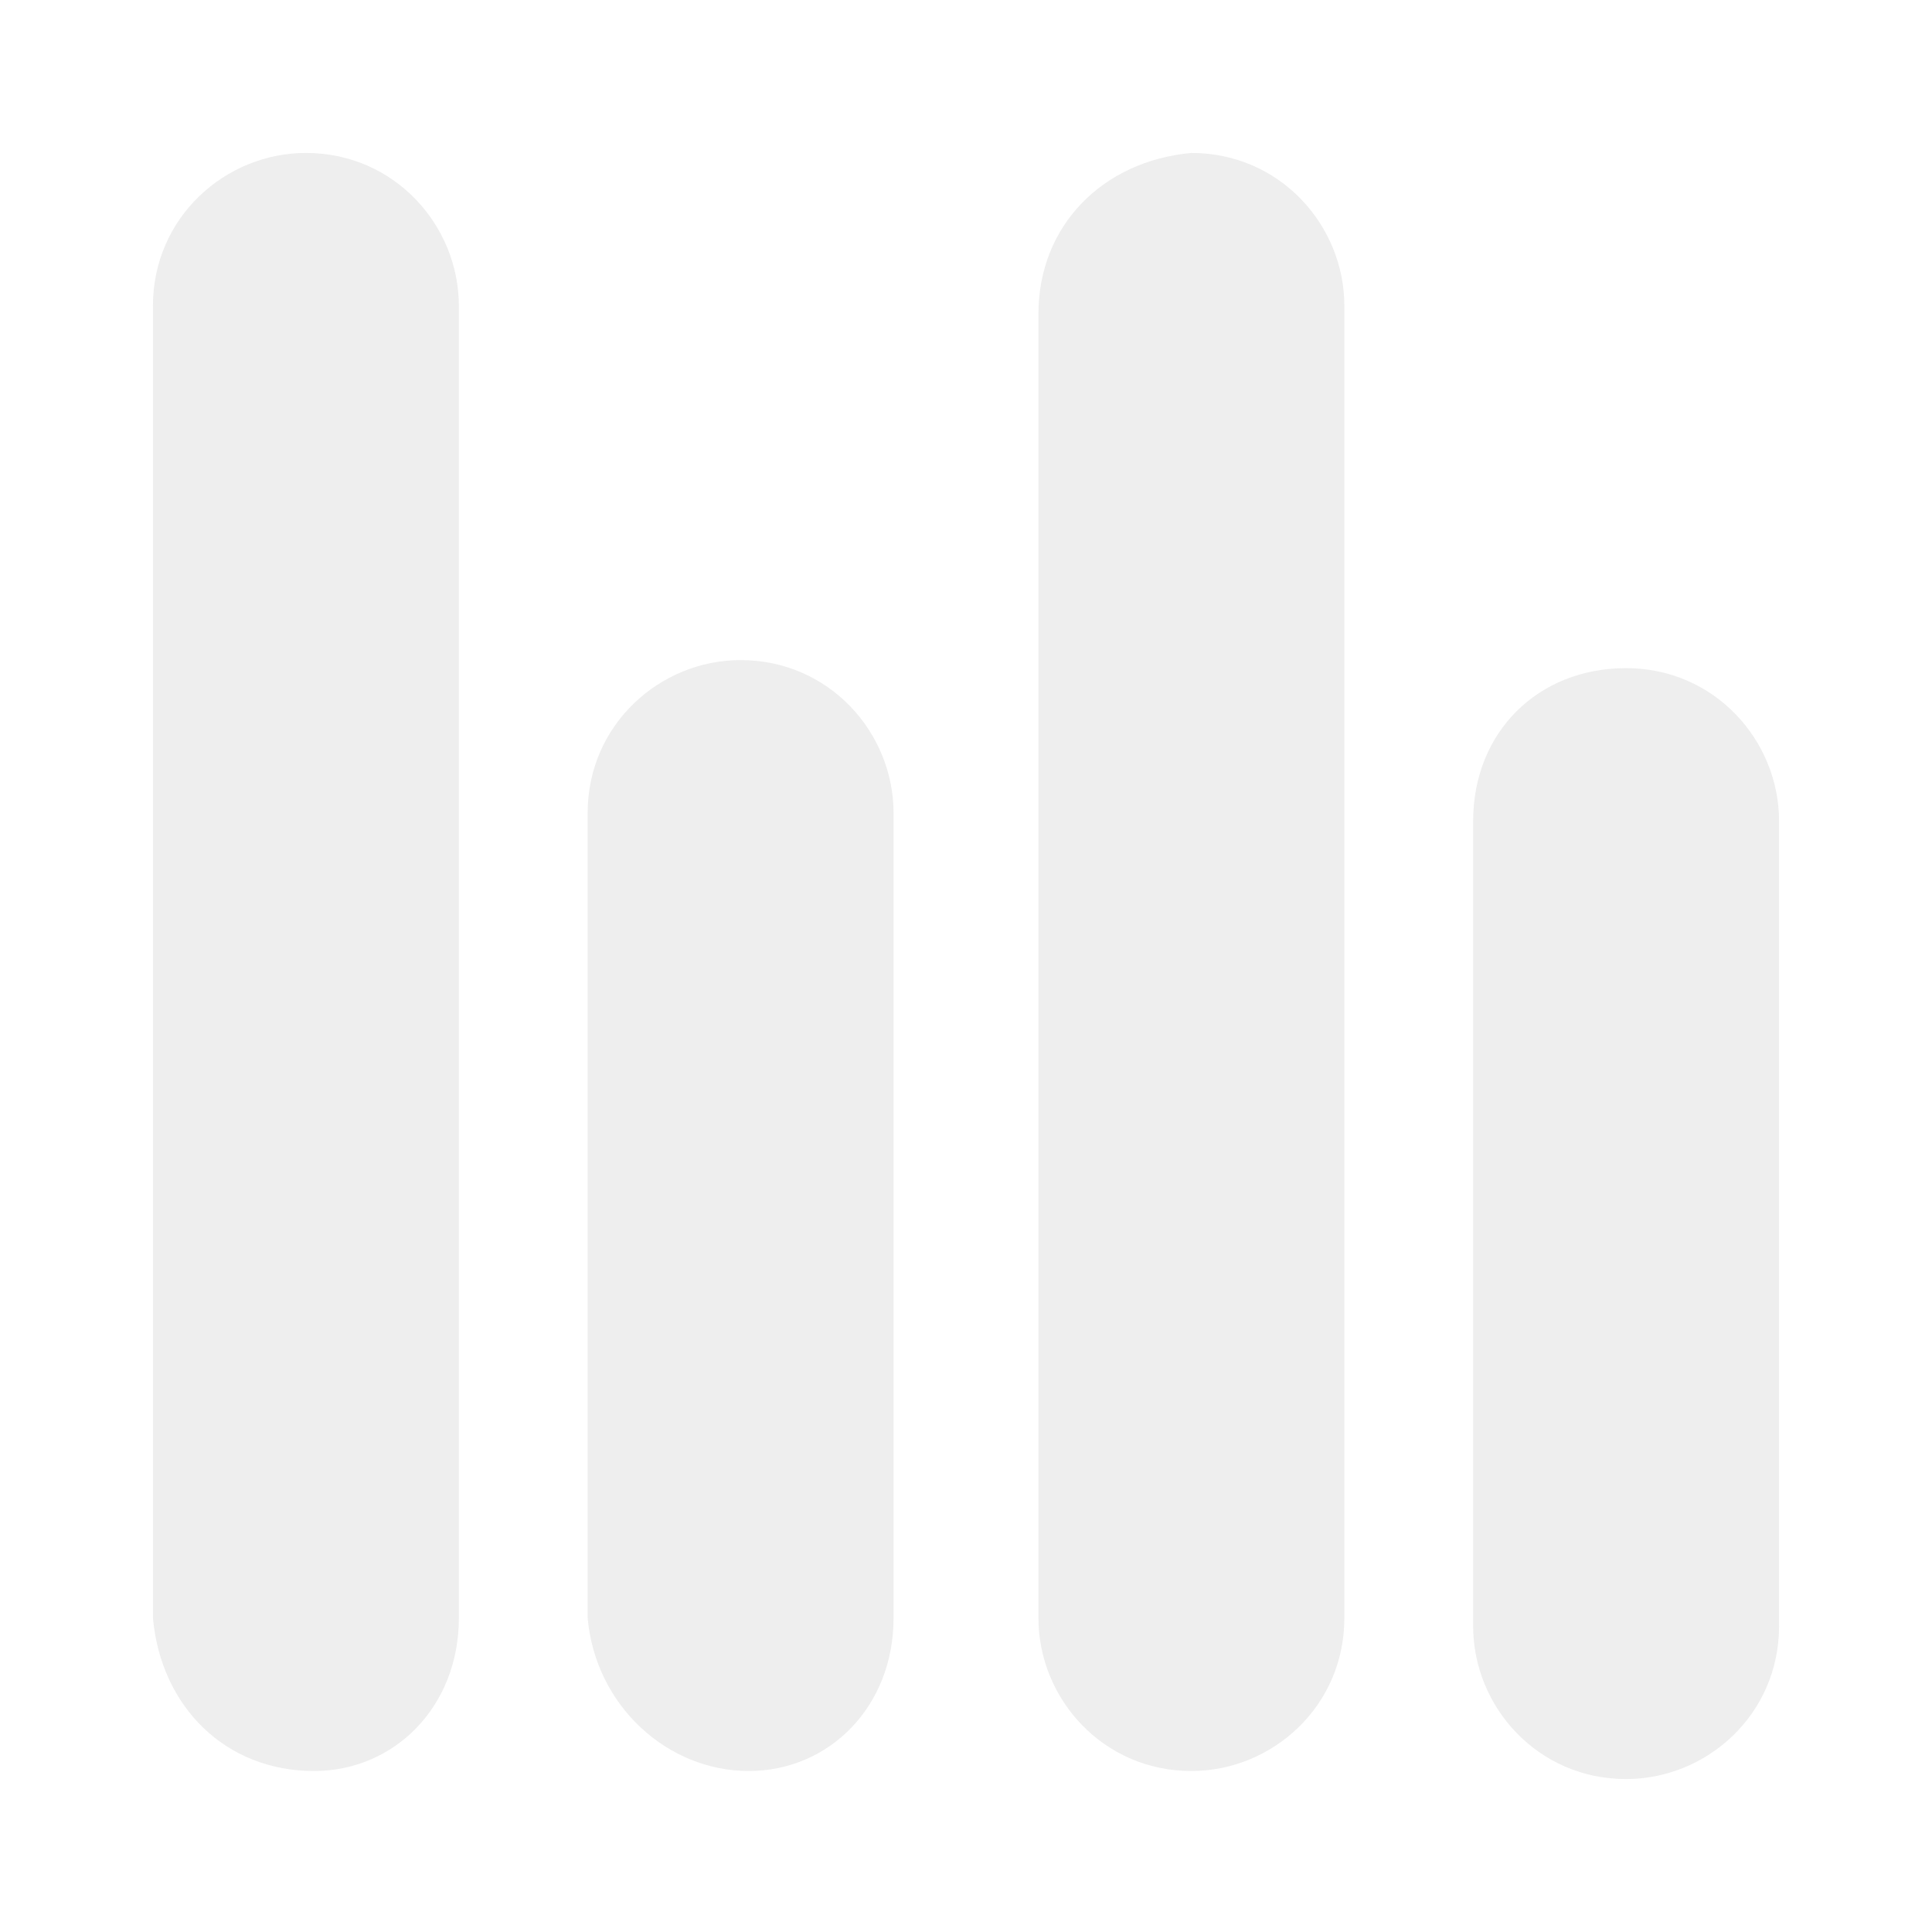 <svg width="24" height="24" viewBox="0 0 24 24" fill="none" xmlns="http://www.w3.org/2000/svg">
<g opacity="0.35">
<path d="M5.7 20.1L5.7 3.8C5.7 2.8 4.9 1.9 3.8 1.9C2.8 1.9 1.9 2.7 1.9 3.8L1.9 20.1C2 21.2 2.8 22 3.9 22C4.9 22 5.7 21.2 5.7 20.1Z" fill="#CDCDCD"/>
<path d="M12.9 3.9L12.9 20.1C12.9 21.1 13.7 22 14.8 22C15.8 22 16.7 21.2 16.7 20.1V3.8C16.7 2.8 15.9 1.9 14.8 1.9C13.7 2 12.9 2.8 12.9 3.9Z" fill="#CDCDCD"/>
<path d="M11.1 20.1V10.1C11.1 9.1 10.3 8.2 9.2 8.2C8.2 8.2 7.3 9 7.3 10.1L7.3 20.1C7.4 21.2 8.3 22 9.3 22C10.3 22 11.1 21.2 11.1 20.1Z" fill="#CDCDCD"/>
<path d="M18.3 10.2V20.2C18.3 21.2 19.1 22.1 20.2 22.1C21.2 22.1 22.1 21.3 22.1 20.2V10.2C22.1 9.2 21.3 8.3 20.2 8.3C19.1 8.3 18.3 9.1 18.3 10.2Z" fill="#CDCDCD"/>
</g>
</svg>
